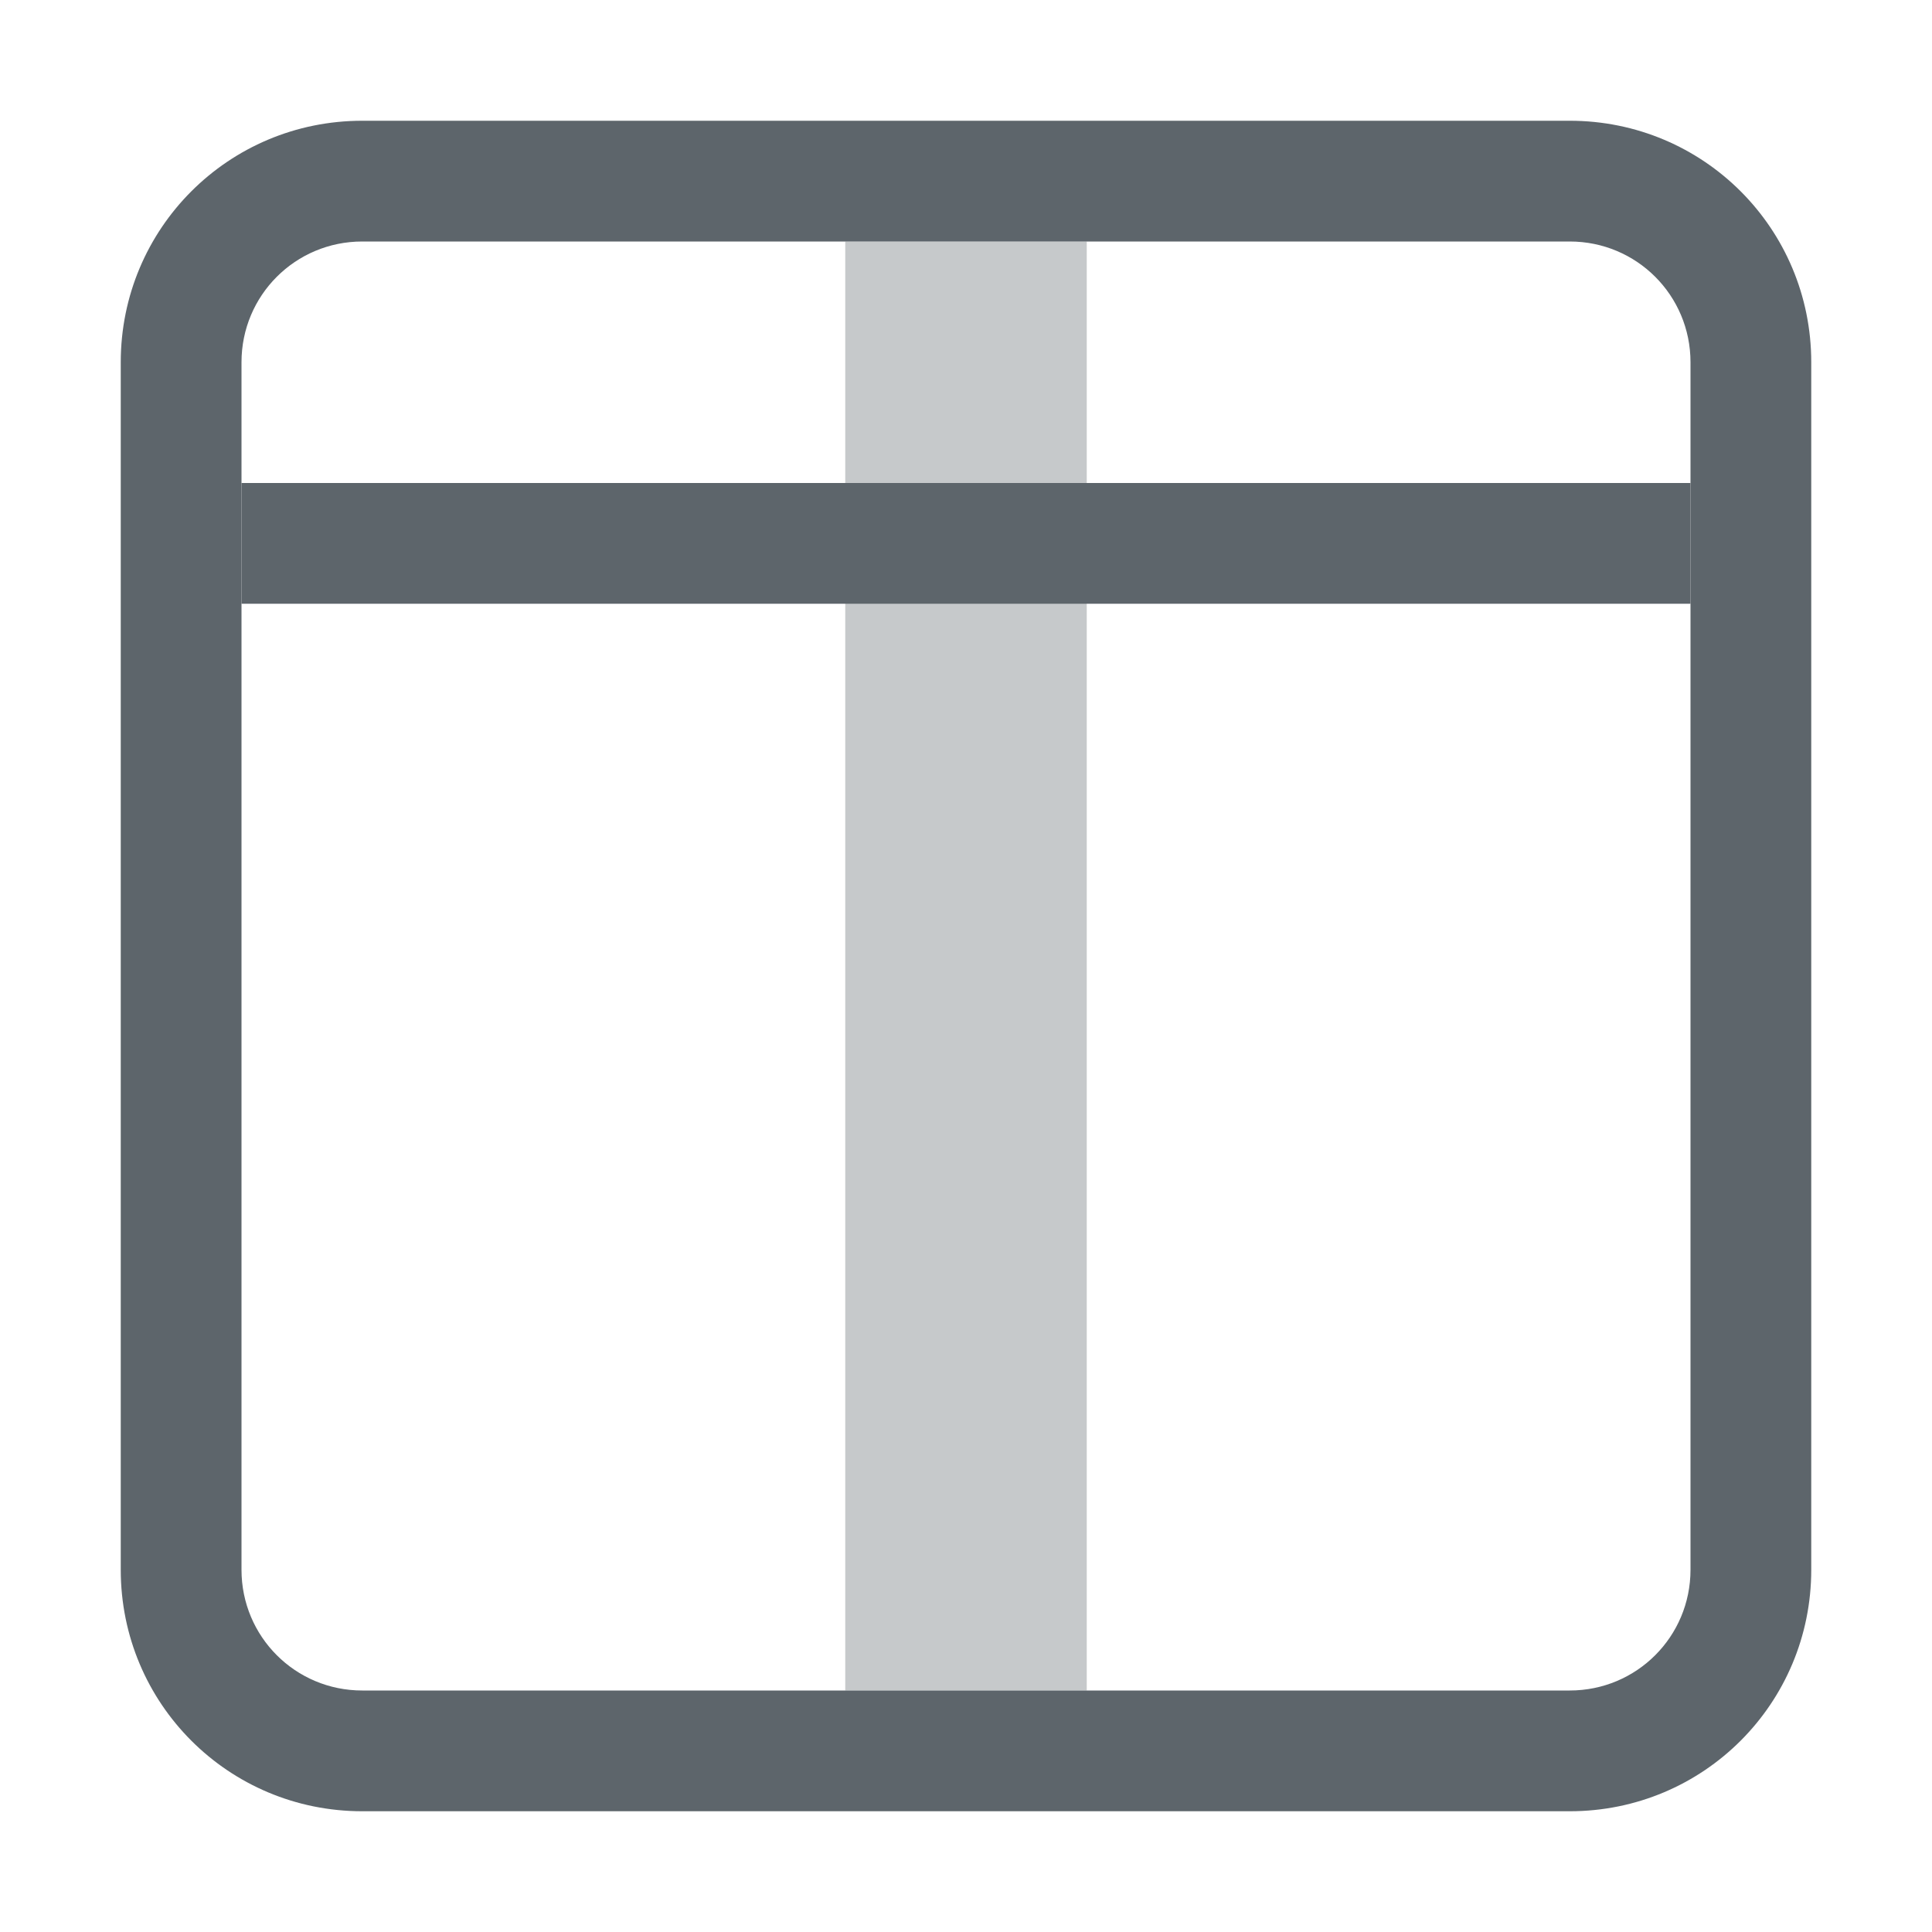 <svg width="16" height="16" enable-background="new" version="1.1" xmlns="http://www.w3.org/2000/svg">
 <path d="m3 1c-1.108 0-2 0.892-2 2v10c0 1.108 0.892 2 2 2h10c1.108 0 2-0.892 2-2v-10c0-1.108-0.892-2-2-2h-10zm0 1h10c0.554 0 1 0.446 1 1v10c0 0.554-0.446 1-1 1h-10c-0.554 0-1-0.446-1-1v-10c0-0.554 0.446-1 1-1z" fill="#5d656b"/>
 <rect x="7" y="2" width="2" height="12" fill="#5d656b" fill-rule="evenodd" opacity=".35" stop-color="#000000" style="paint-order:stroke fill markers"/>
 <rect x="2" y="4" width="12" height="1" fill="#5d656b" fill-rule="evenodd" stop-color="#000000" style="paint-order:stroke fill markers"/>
</svg>
